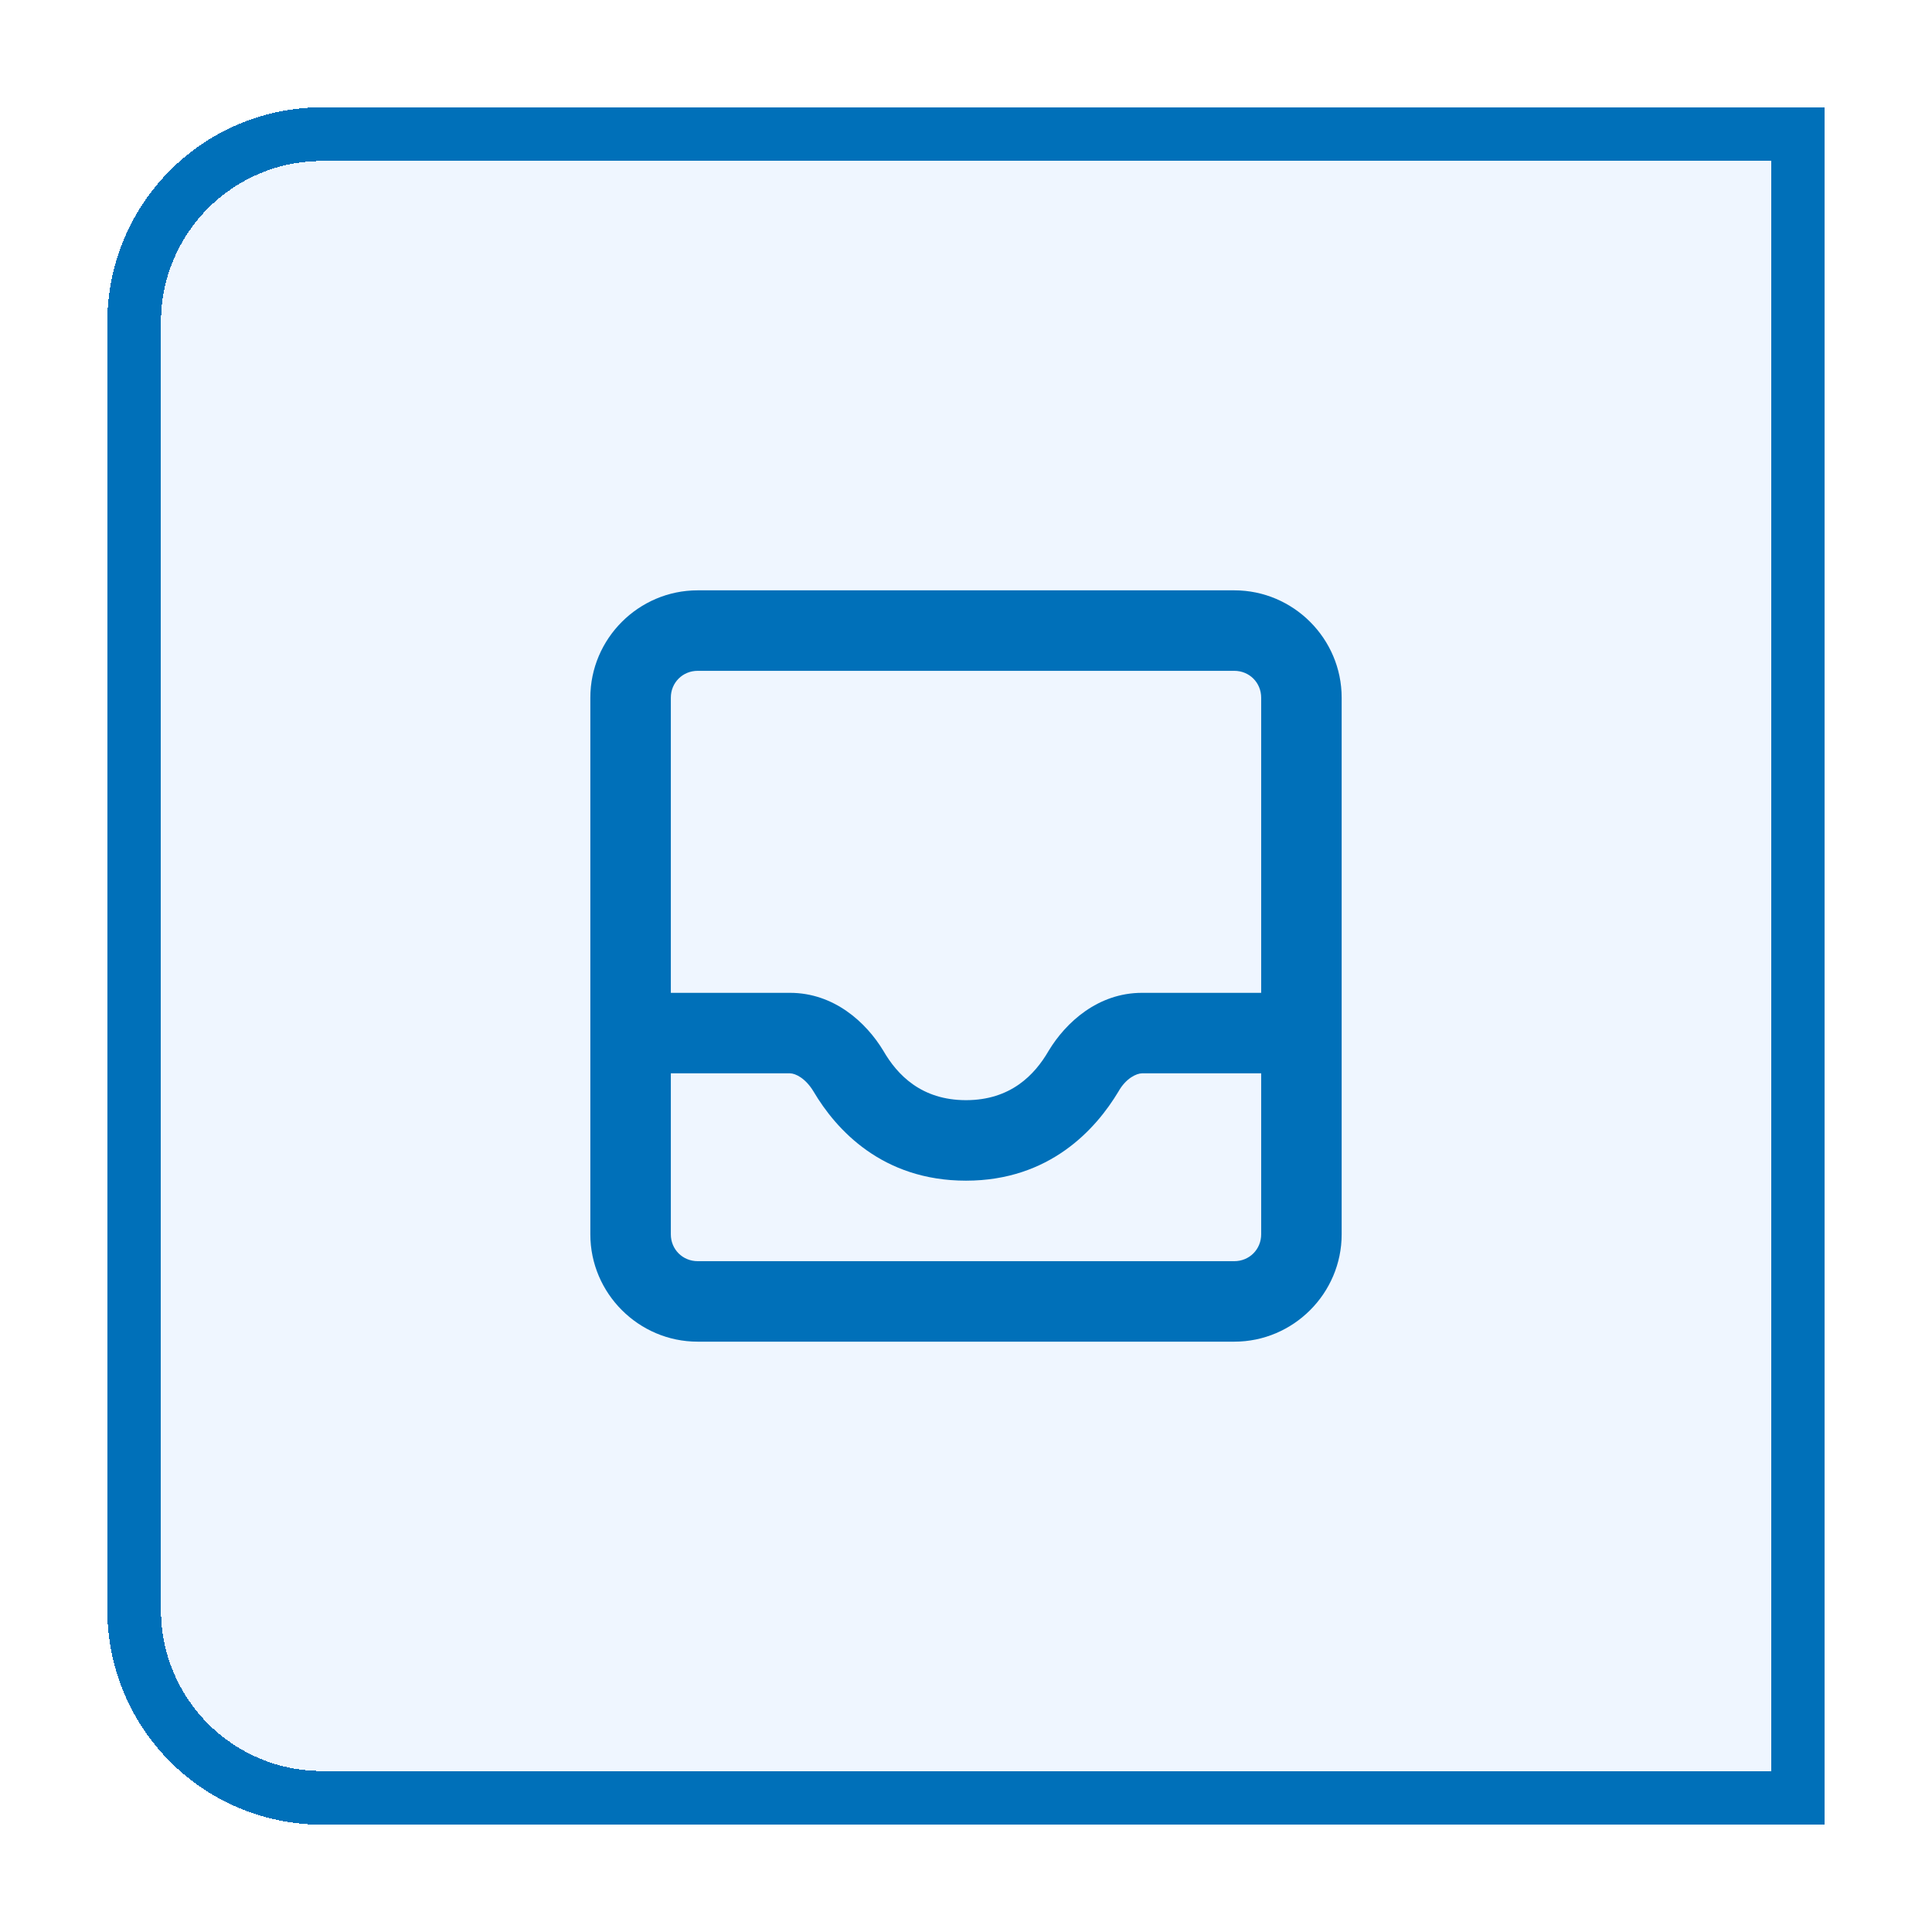 <svg width="36" height="36" viewBox="0 0 36 36" fill="none" xmlns="http://www.w3.org/2000/svg">
<g filter="url(#filter0_d_6_48478)">
<path d="M2 5C2 2.791 3.791 1 6 1H34V33H6C3.791 33 2 31.209 2 29V5Z" fill="#EFF6FF" shape-rendering="crispEdges"/>
<path d="M6 1.5H33.5V32.5H6C4.067 32.5 2.5 30.933 2.5 29V5C2.5 3.067 4.067 1.5 6 1.5Z" stroke="#0070B9" shape-rendering="crispEdges"/>
<g clip-path="url(#clip0_6_48478)">
<path d="M23.5 19H21.28C21.18 19 20.98 19.09 20.84 19.34C20.42 20.04 19.56 21 18 21C16.44 21 15.58 20.05 15.16 19.34C15.01 19.09 14.82 19 14.72 19H12.5V22C12.5 22.28 12.72 22.5 13 22.5H23C23.28 22.5 23.5 22.28 23.5 22V19ZM23.5 17.5V12C23.5 11.72 23.28 11.5 23 11.5H13C12.72 11.5 12.5 11.72 12.5 12V17.5H14.72C15.54 17.5 16.14 18.05 16.46 18.58C16.72 19.03 17.17 19.5 18 19.5C18.83 19.5 19.28 19.03 19.54 18.58C19.86 18.05 20.46 17.5 21.28 17.5H23.5ZM11 12C11 10.9 11.9 10 13 10H23C24.1 10 25 10.9 25 12V22C25 23.1 24.1 24 23 24H13C11.9 24 11 23.1 11 22V12Z" fill="#0070B9"/>
</g>
</g>
<defs>
<filter id="filter0_d_6_48478" x="0" y="0" width="36" height="36" filterUnits="userSpaceOnUse" color-interpolation-filters="sRGB">
<feFlood flood-opacity="0" result="BackgroundImageFix"/>
<feColorMatrix in="SourceAlpha" type="matrix" values="0 0 0 0 0 0 0 0 0 0 0 0 0 0 0 0 0 0 127 0" result="hardAlpha"/>
<feOffset dy="1"/>
<feGaussianBlur stdDeviation="1"/>
<feComposite in2="hardAlpha" operator="out"/>
<feColorMatrix type="matrix" values="0 0 0 0 0.165 0 0 0 0 0.212 0 0 0 0 0.278 0 0 0 0.05 0"/>
<feBlend mode="normal" in2="BackgroundImageFix" result="effect1_dropShadow_6_48478"/>
<feBlend mode="normal" in="SourceGraphic" in2="effect1_dropShadow_6_48478" result="shape"/>
</filter>
<clipPath id="clip0_6_48478">
<rect width="16" height="16" fill="white" transform="translate(10 9)"/>
</clipPath>
</defs>
</svg>
